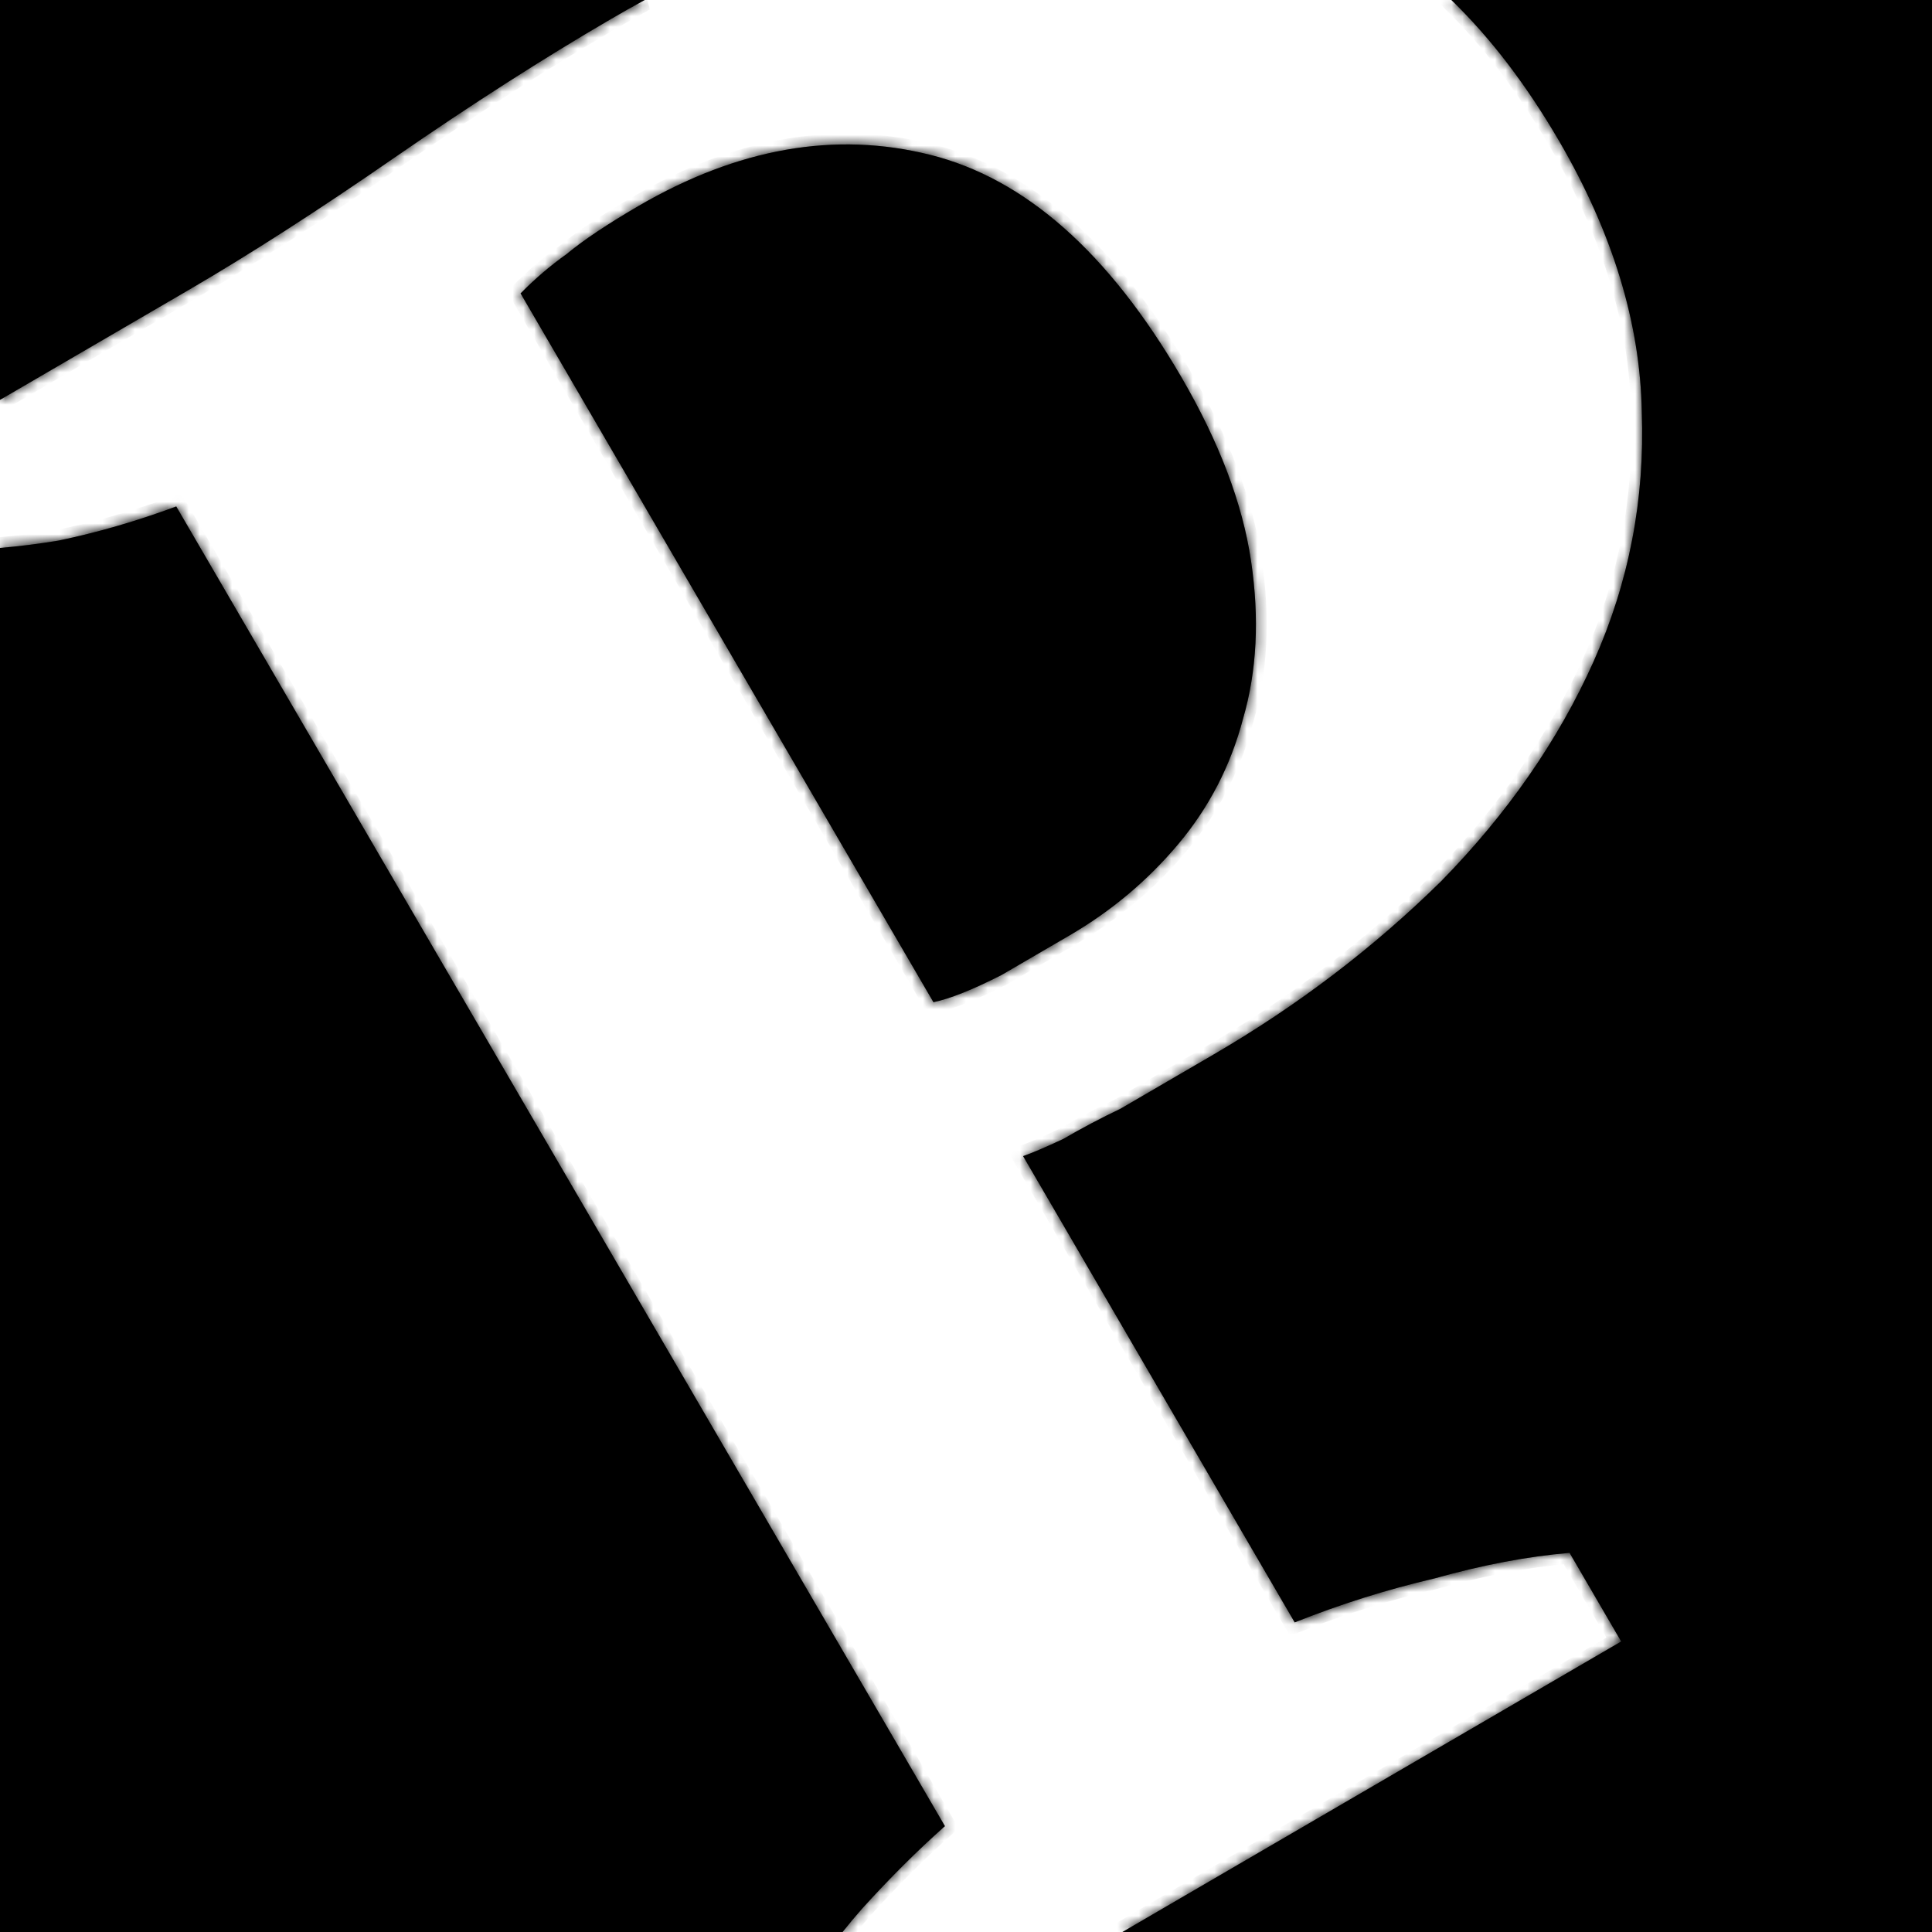 <svg width="179" height="179" viewBox="0 0 179 179" fill="none" xmlns="http://www.w3.org/2000/svg">
<mask id="path-1-inside-1_2006_431" fill="white">
<path fill-rule="evenodd" clip-rule="evenodd" d="M132.912 146.241C128.497 147.27 124.177 148.629 119.953 150.317L94.787 107.112C95.591 106.837 96.827 106.31 98.495 105.531C100.224 104.524 101.994 103.59 103.806 102.727L108.99 99.707L112.447 97.694C120.224 93.164 127.239 87.824 133.494 81.674C139.664 75.379 144.383 68.58 147.651 61.276C150.919 53.972 152.406 46.259 152.111 38.137C151.96 29.931 149.41 21.579 144.461 13.082C141.419 7.86 138.087 3.499 134.466 1.60537e-07L179 1.16561e-07V179H103.99L150.202 152.083L145.421 143.874C141.557 144.195 137.388 144.984 132.912 146.241ZM78.066 179C78.644 178.271 79.242 177.555 79.86 176.853C82.441 173.999 85.004 171.446 87.549 169.192L16.33 46.921C12.682 48.275 9.052 49.328 5.441 50.081C3.575 50.389 1.762 50.617 0 50.766L8.44157e-08 179H78.066ZM8.44157e-08 37.049L17.405 26.911C23.165 23.556 29.55 19.451 36.56 14.597C43.713 9.658 50.386 5.386 56.579 1.779C57.626 1.168 58.679 0.576 59.735 0L8.44157e-08 1.16561e-07V37.049ZM52.48 23.55C54.04 22.256 56.261 20.77 59.141 19.092C68.358 13.723 77.369 12.139 86.173 14.341C94.978 16.542 102.735 23.403 109.446 34.924C112.969 40.973 115.125 46.661 115.913 51.988C116.702 57.315 116.453 62.186 115.166 66.6C114.024 70.93 112.03 74.792 109.184 78.185C106.339 81.578 102.972 84.407 99.083 86.672L92.819 90.321C90.142 91.687 88.03 92.532 86.483 92.855L48.231 27.183C49.563 25.828 50.98 24.617 52.48 23.55Z"/>
</mask>
<path fill-rule="evenodd" clip-rule="evenodd" d="M132.912 146.241C128.497 147.27 124.177 148.629 119.953 150.317L94.787 107.112C95.591 106.837 96.827 106.31 98.495 105.531C100.224 104.524 101.994 103.59 103.806 102.727L108.99 99.707L112.447 97.694C120.224 93.164 127.239 87.824 133.494 81.674C139.664 75.379 144.383 68.58 147.651 61.276C150.919 53.972 152.406 46.259 152.111 38.137C151.96 29.931 149.41 21.579 144.461 13.082C141.419 7.86 138.087 3.499 134.466 1.60537e-07L179 1.16561e-07V179H103.99L150.202 152.083L145.421 143.874C141.557 144.195 137.388 144.984 132.912 146.241ZM78.066 179C78.644 178.271 79.242 177.555 79.86 176.853C82.441 173.999 85.004 171.446 87.549 169.192L16.33 46.921C12.682 48.275 9.052 49.328 5.441 50.081C3.575 50.389 1.762 50.617 0 50.766L8.44157e-08 179H78.066ZM8.44157e-08 37.049L17.405 26.911C23.165 23.556 29.55 19.451 36.56 14.597C43.713 9.658 50.386 5.386 56.579 1.779C57.626 1.168 58.679 0.576 59.735 0L8.44157e-08 1.16561e-07V37.049ZM52.48 23.55C54.04 22.256 56.261 20.77 59.141 19.092C68.358 13.723 77.369 12.139 86.173 14.341C94.978 16.542 102.735 23.403 109.446 34.924C112.969 40.973 115.125 46.661 115.913 51.988C116.702 57.315 116.453 62.186 115.166 66.6C114.024 70.93 112.03 74.792 109.184 78.185C106.339 81.578 102.972 84.407 99.083 86.672L92.819 90.321C90.142 91.687 88.03 92.532 86.483 92.855L48.231 27.183C49.563 25.828 50.98 24.617 52.48 23.55Z" fill="black"/>
<path fill-rule="evenodd" clip-rule="evenodd" d="M132.912 146.241C128.497 147.27 124.177 148.629 119.953 150.317L94.787 107.112C95.591 106.837 96.827 106.31 98.495 105.531C100.224 104.524 101.994 103.59 103.806 102.727L108.99 99.707L112.447 97.694C120.224 93.164 127.239 87.824 133.494 81.674C139.664 75.379 144.383 68.58 147.651 61.276C150.919 53.972 152.406 46.259 152.111 38.137C151.96 29.931 149.41 21.579 144.461 13.082C141.419 7.86 138.087 3.499 134.466 1.60537e-07L179 1.16561e-07V179H103.99L150.202 152.083L145.421 143.874C141.557 144.195 137.388 144.984 132.912 146.241ZM78.066 179C78.644 178.271 79.242 177.555 79.86 176.853C82.441 173.999 85.004 171.446 87.549 169.192L16.33 46.921C12.682 48.275 9.052 49.328 5.441 50.081C3.575 50.389 1.762 50.617 0 50.766L8.44157e-08 179H78.066ZM8.44157e-08 37.049L17.405 26.911C23.165 23.556 29.55 19.451 36.56 14.597C43.713 9.658 50.386 5.386 56.579 1.779C57.626 1.168 58.679 0.576 59.735 0L8.44157e-08 1.16561e-07V37.049ZM52.48 23.55C54.04 22.256 56.261 20.77 59.141 19.092C68.358 13.723 77.369 12.139 86.173 14.341C94.978 16.542 102.735 23.403 109.446 34.924C112.969 40.973 115.125 46.661 115.913 51.988C116.702 57.315 116.453 62.186 115.166 66.6C114.024 70.93 112.03 74.792 109.184 78.185C106.339 81.578 102.972 84.407 99.083 86.672L92.819 90.321C90.142 91.687 88.03 92.532 86.483 92.855L48.231 27.183C49.563 25.828 50.98 24.617 52.48 23.55Z" fill="black" fill-opacity="0.2"/>
<path d="M119.953 150.317L119.089 150.821L119.523 151.566L120.324 151.246L119.953 150.317ZM132.912 146.241L133.139 147.215L133.161 147.21L133.183 147.204L132.912 146.241ZM94.787 107.112L94.463 106.166L93.309 106.562L93.923 107.616L94.787 107.112ZM98.495 105.531L98.918 106.437L98.96 106.418L98.999 106.395L98.495 105.531ZM103.806 102.727L104.236 103.63L104.273 103.612L104.309 103.591L103.806 102.727ZM108.99 99.707L109.494 100.571L108.99 99.707ZM112.447 97.694L112.95 98.558H112.95L112.447 97.694ZM133.494 81.674L134.195 82.387L134.201 82.38L134.208 82.374L133.494 81.674ZM147.651 61.276L146.738 60.868V60.868L147.651 61.276ZM152.111 38.137L151.111 38.155L151.111 38.164L151.112 38.173L152.111 38.137ZM144.461 13.082L145.325 12.579L144.461 13.082ZM134.466 1.60537e-07V-1H131.992L133.771 0.719L134.466 1.60537e-07ZM179 1.16561e-07H180V-1H179V1.16561e-07ZM179 179V180H180V179H179ZM103.99 179L103.486 178.136L100.286 180H103.99V179ZM150.202 152.083L150.705 152.947L151.57 152.443L151.066 151.579L150.202 152.083ZM145.421 143.874L146.285 143.37L145.967 142.825L145.338 142.877L145.421 143.874ZM78.066 179V180H78.549L78.849 179.621L78.066 179ZM79.86 176.853L79.118 176.182L79.109 176.192L79.86 176.853ZM87.549 169.192L88.212 169.94L88.826 169.397L88.413 168.688L87.549 169.192ZM16.33 46.921L17.194 46.418L16.771 45.691L15.982 45.984L16.33 46.921ZM5.441 50.081L5.604 51.068L5.624 51.065L5.645 51.06L5.441 50.081ZM0 50.766L-0.084 49.77L-1 49.847V50.766H0ZM8.44157e-08 179H-1V180H8.44157e-08V179ZM8.44157e-08 37.049H-1V38.788L0.503 37.913L8.44157e-08 37.049ZM17.405 26.911L16.901 26.047L17.405 26.911ZM36.56 14.597L35.992 13.774L35.99 13.774L36.56 14.597ZM56.579 1.779L57.082 2.643L56.579 1.779ZM59.735 0L60.214 0.878L59.735 -1V0ZM8.44157e-08 1.16561e-07L8.24644e-08 -1H-1V1.16561e-07H8.44157e-08ZM59.141 19.092L58.638 18.228L59.141 19.092ZM52.48 23.55L53.059 24.365L53.09 24.344L53.118 24.32L52.48 23.55ZM109.446 34.924L110.31 34.421L109.446 34.924ZM115.166 66.6L114.206 66.32L114.203 66.332L114.199 66.345L115.166 66.6ZM109.184 78.185L109.95 78.828L109.184 78.185ZM99.083 86.672L99.587 87.536H99.587L99.083 86.672ZM92.819 90.321L93.273 91.212L93.298 91.199L93.322 91.185L92.819 90.321ZM86.483 92.855L85.618 93.358L85.981 93.981L86.687 93.834L86.483 92.855ZM48.231 27.183L47.518 26.482L46.982 27.026L47.367 27.686L48.231 27.183ZM120.324 151.246C124.502 149.576 128.773 148.232 133.139 147.215L132.685 145.267C128.221 146.307 123.853 147.681 119.582 149.389L120.324 151.246ZM93.923 107.616L119.089 150.821L120.817 149.814L95.651 106.609L93.923 107.616ZM98.072 104.625C96.408 105.402 95.213 105.909 94.463 106.166L95.111 108.058C95.969 107.764 97.246 107.218 98.918 106.437L98.072 104.625ZM103.376 101.824C101.539 102.699 99.744 103.646 97.992 104.667L98.999 106.395C100.703 105.403 102.448 104.481 104.236 103.63L103.376 101.824ZM108.487 98.843L103.302 101.863L104.309 103.591L109.494 100.571L108.487 98.843ZM111.944 96.83L108.487 98.843L109.494 100.571L112.95 98.558L111.944 96.83ZM132.793 80.961C126.599 87.051 119.65 92.341 111.944 96.83L112.95 98.558C120.797 93.987 127.88 88.597 134.195 82.387L132.793 80.961ZM146.738 60.868C143.524 68.053 138.876 74.755 132.78 80.974L134.208 82.374C140.453 76.003 145.243 69.107 148.564 61.684L146.738 60.868ZM151.112 38.173C151.401 46.145 149.943 53.706 146.738 60.868L148.564 61.684C151.895 54.239 153.411 46.373 153.11 38.101L151.112 38.173ZM143.597 13.586C148.477 21.964 150.964 30.151 151.111 38.155L153.111 38.118C152.956 29.711 150.343 21.194 145.325 12.579L143.597 13.586ZM133.771 0.719C137.315 4.143 140.592 8.427 143.597 13.586L145.325 12.579C142.246 7.293 138.86 2.855 135.161 -0.719L133.771 0.719ZM134.466 1H179V-1L134.466 -1V1ZM178 1.16561e-07V179H180V1.16561e-07H178ZM179 178H103.99V180H179V178ZM149.699 151.218L103.486 178.136L104.493 179.864L150.705 152.947L149.699 151.218ZM144.557 144.377L149.338 152.586L151.066 151.579L146.285 143.37L144.557 144.377ZM133.183 147.204C137.609 145.961 141.715 145.185 145.504 144.87L145.338 142.877C141.4 143.205 137.167 144.007 132.642 145.278L133.183 147.204ZM78.849 179.621C79.417 178.906 80.004 178.203 80.611 177.513L79.109 176.192C78.48 176.908 77.871 177.636 77.282 178.379L78.849 179.621ZM80.602 177.524C83.161 174.694 85.698 172.167 88.212 169.94L86.886 168.443C84.31 170.724 81.721 173.305 79.119 176.182L80.602 177.524ZM88.413 168.688L17.194 46.418L15.466 47.425L86.685 169.695L88.413 168.688ZM15.982 45.984C12.379 47.321 8.797 48.36 5.237 49.102L5.645 51.06C9.308 50.296 12.986 49.228 16.678 47.859L15.982 45.984ZM5.278 49.095C3.437 49.398 1.649 49.623 -0.084 49.77L0.084 51.763C1.874 51.611 3.714 51.38 5.604 51.068L5.278 49.095ZM1 179L1 50.766H-1L-1 179H1ZM78.066 178H8.44157e-08V180H78.066V178ZM0.503 37.913L17.908 27.775L16.901 26.047L-0.503 36.185L0.503 37.913ZM17.908 27.775C23.696 24.404 30.104 20.284 37.129 15.419L35.99 13.774C28.997 18.618 22.634 22.708 16.901 26.047L17.908 27.775ZM37.128 15.419C44.264 10.493 50.916 6.235 57.082 2.643L56.076 0.915C49.857 4.537 43.162 8.824 35.992 13.774L37.128 15.419ZM57.082 2.643C58.121 2.037 59.165 1.449 60.214 0.878L59.257 -0.878C58.192 -0.298 57.131 0.3 56.076 0.915L57.082 2.643ZM8.63669e-08 1L59.735 1V-1L8.24644e-08 -1L8.63669e-08 1ZM1 37.049V1.16561e-07H-1V37.049H1ZM58.638 18.228C55.736 19.918 53.462 21.436 51.841 22.781L53.118 24.32C54.618 23.076 56.785 21.621 59.644 19.956L58.638 18.228ZM86.416 13.37C77.315 11.095 68.038 12.752 58.638 18.228L59.644 19.956C68.679 14.694 77.423 13.184 85.931 15.311L86.416 13.37ZM110.31 34.421C103.527 22.776 95.583 15.662 86.416 13.37L85.931 15.311C94.372 17.421 101.943 24.03 108.582 35.428L110.31 34.421ZM116.903 51.842C116.091 46.357 113.879 40.548 110.31 34.421L108.582 35.428C112.059 41.398 114.159 46.965 114.924 52.134L116.903 51.842ZM116.126 66.88C117.459 62.306 117.708 57.287 116.903 51.842L114.924 52.134C115.695 57.343 115.446 62.066 114.206 66.32L116.126 66.88ZM109.95 78.828C112.892 75.32 114.953 71.326 116.133 66.855L114.199 66.345C113.094 70.534 111.168 74.263 108.418 77.542L109.95 78.828ZM99.587 87.536C103.573 85.214 107.03 82.311 109.95 78.828L108.418 77.542C105.648 80.846 102.37 83.6 98.58 85.808L99.587 87.536ZM93.322 91.185L99.587 87.536L98.58 85.808L92.315 89.457L93.322 91.185ZM86.687 93.834C88.368 93.483 90.575 92.589 93.273 91.212L92.364 89.431C89.71 90.785 87.693 91.581 86.278 91.876L86.687 93.834ZM47.367 27.686L85.618 93.358L87.347 92.351L49.095 26.68L47.367 27.686ZM51.9 22.735C50.351 23.837 48.89 25.086 47.518 26.482L48.944 27.884C50.236 26.57 51.608 25.397 53.059 24.365L51.9 22.735Z" fill="black" mask="url(#path-1-inside-1_2006_431)"/>
</svg>

